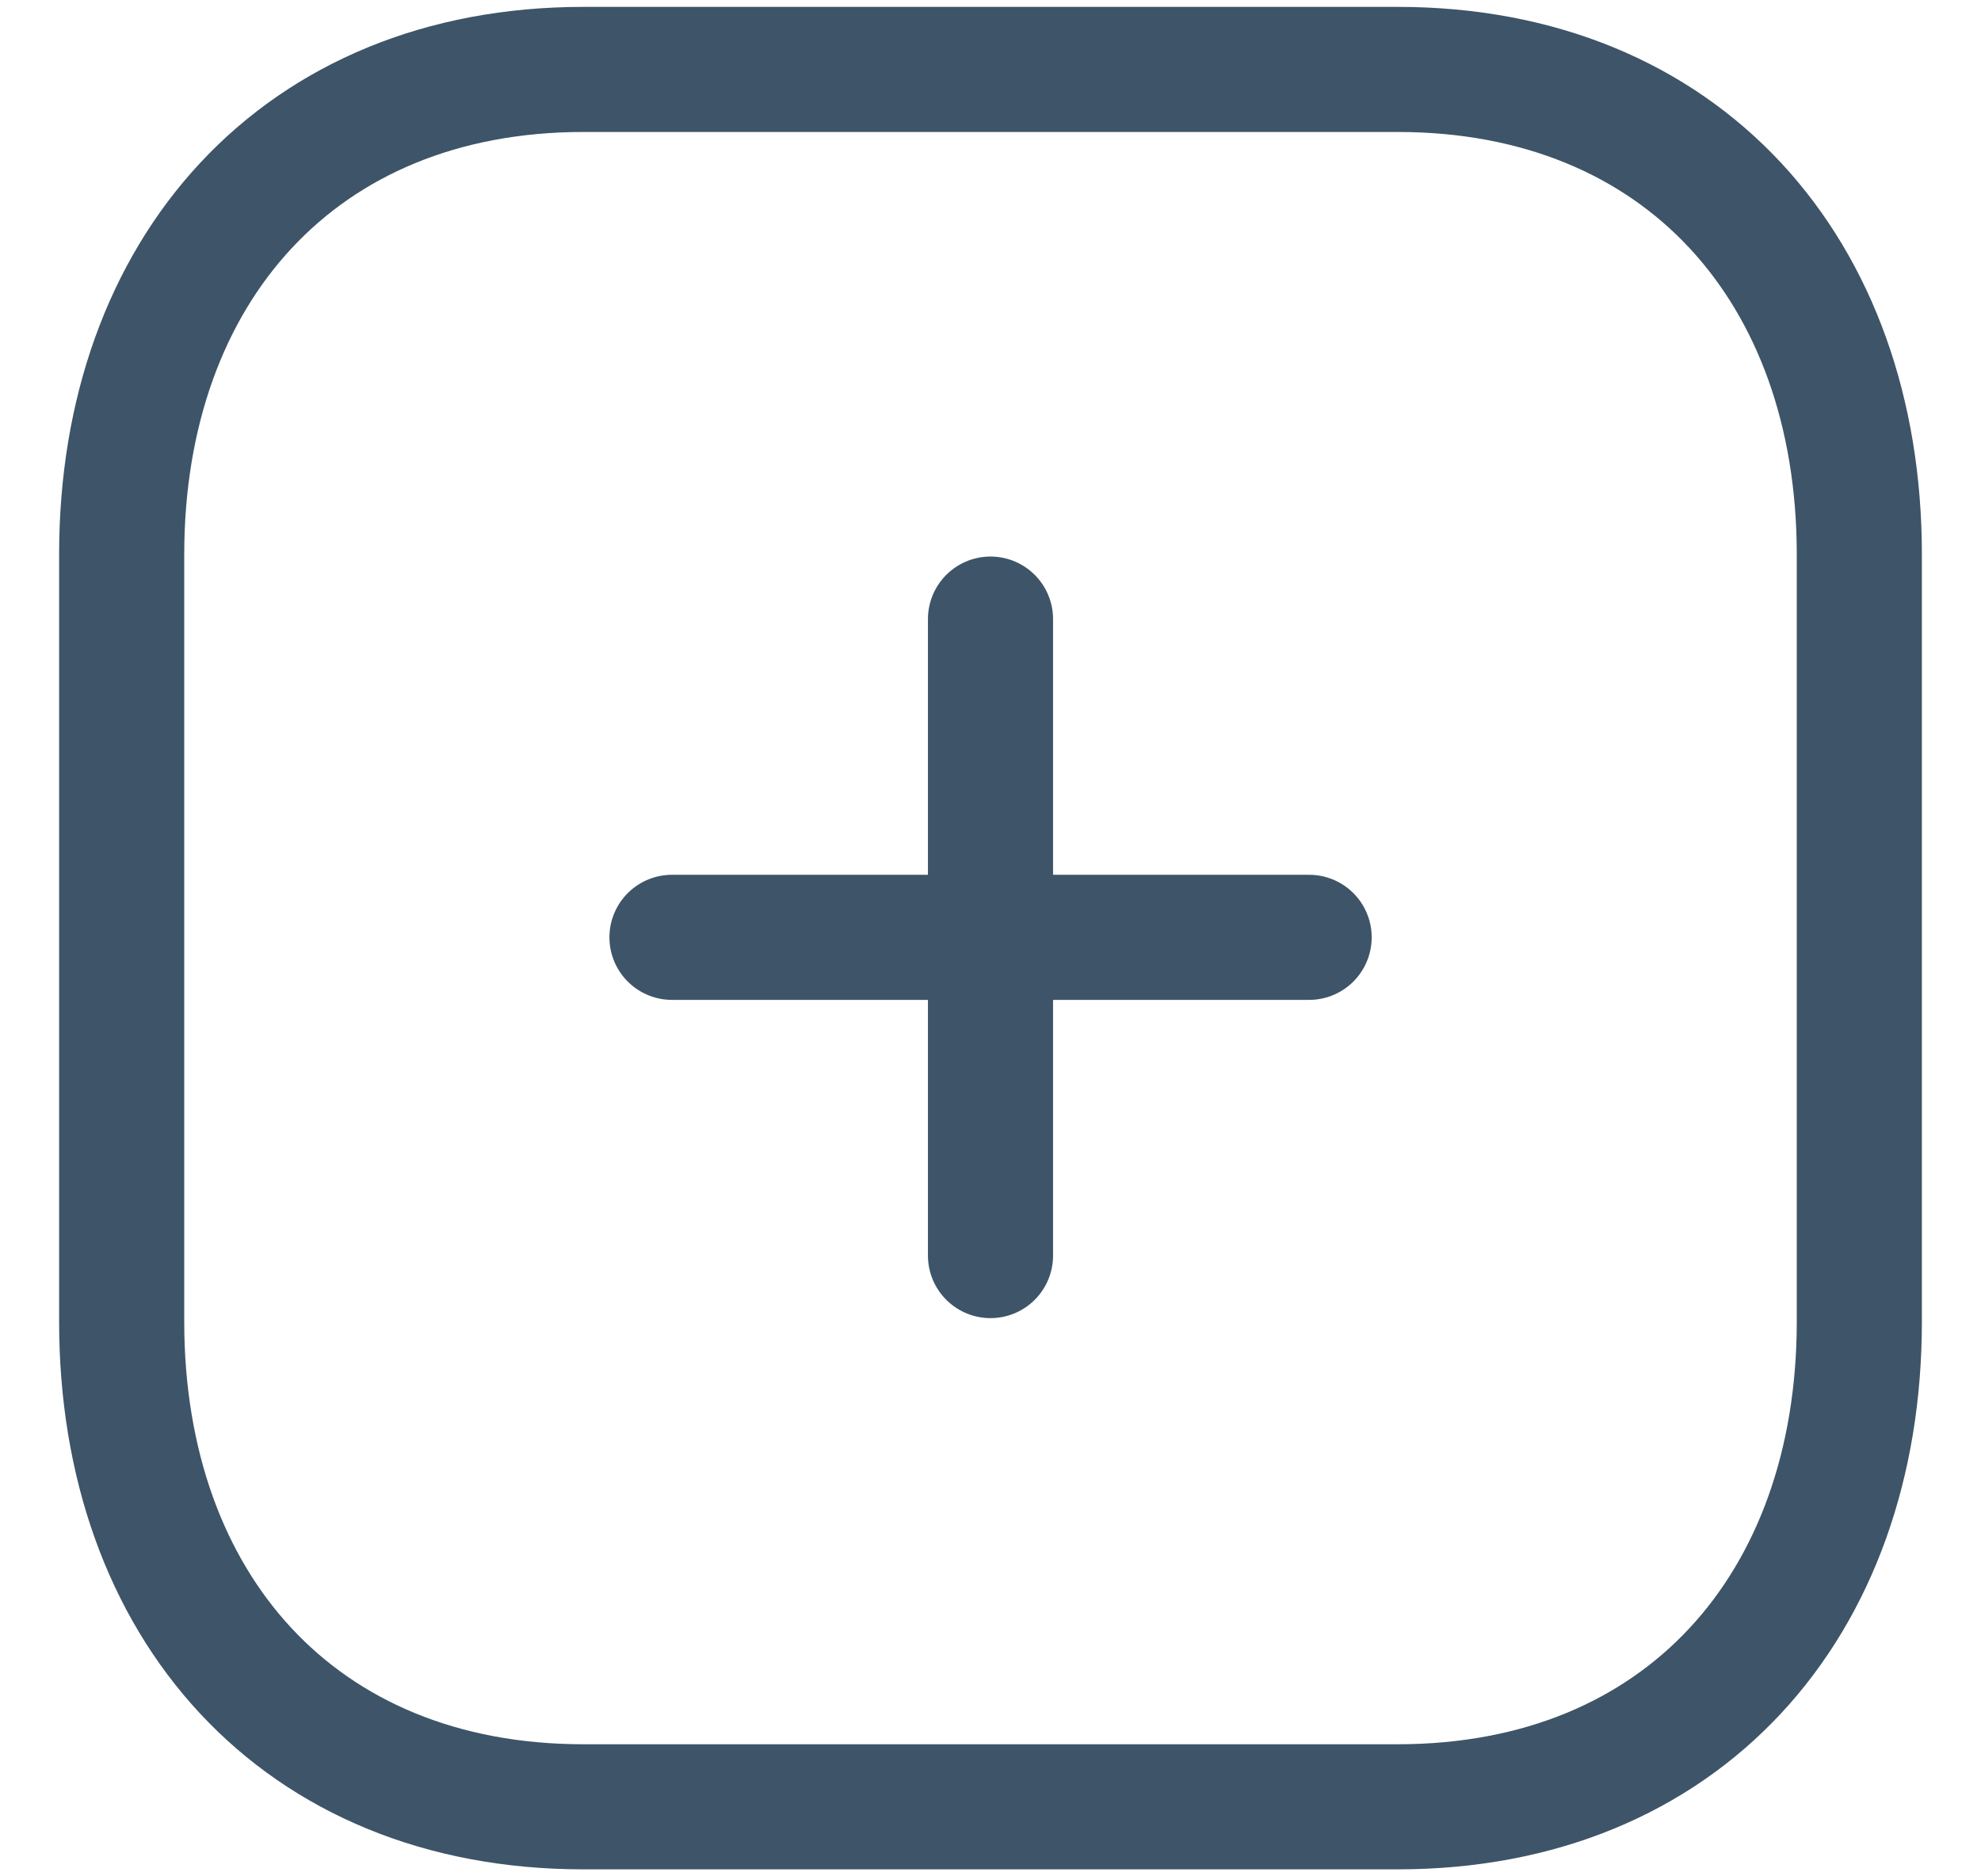 <svg width="19" height="18" viewBox="0 0 19 18" fill="none" xmlns="http://www.w3.org/2000/svg">
<path d="M9.5 5.939V12.045" stroke="#3E5468" stroke-width="1.2" stroke-linecap="round" stroke-linejoin="round"/>
<path d="M12.556 8.992H6.445" stroke="#3E5468" stroke-width="1.2" stroke-linecap="round" stroke-linejoin="round"/>
<path fill-rule="evenodd" clip-rule="evenodd" d="M13.405 0.666H5.595C2.873 0.666 1.167 2.593 1.167 5.32V12.678C1.167 15.406 2.865 17.333 5.595 17.333H13.405C16.135 17.333 17.833 15.406 17.833 12.678V5.32C17.833 2.593 16.135 0.666 13.405 0.666Z" stroke="#3E5468" stroke-width="1.2" stroke-linecap="round" stroke-linejoin="round"/>
</svg>
